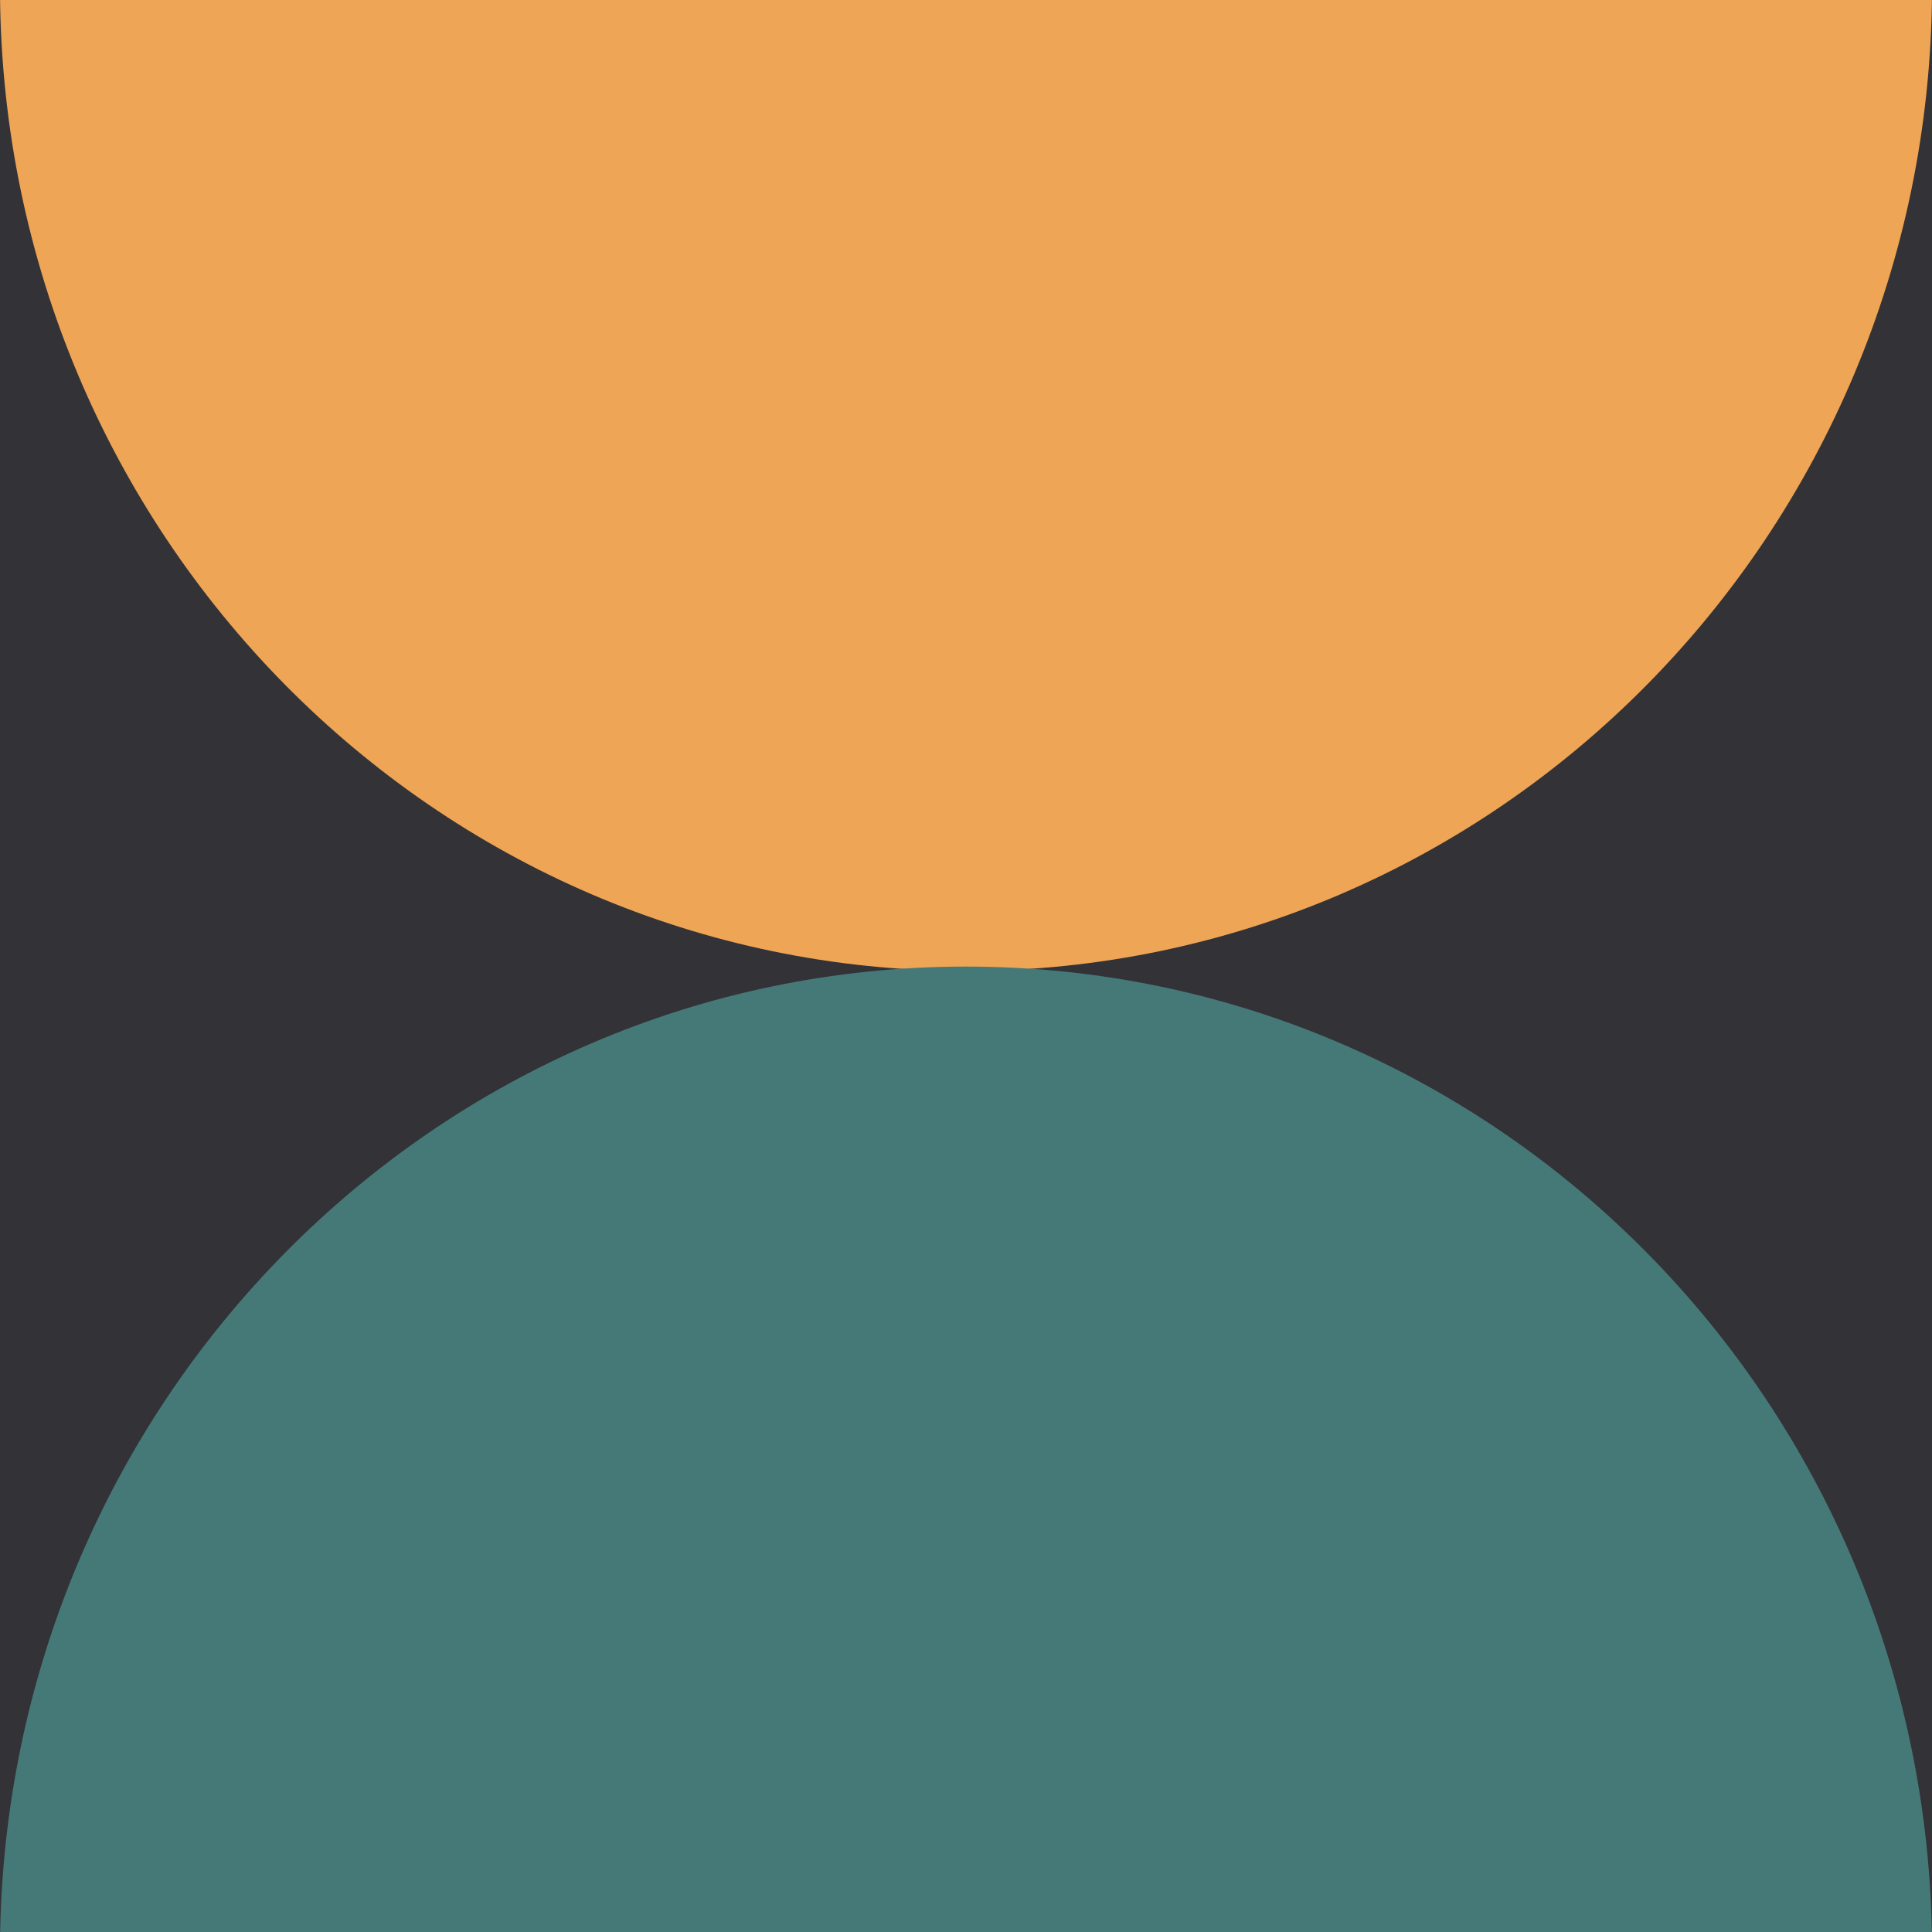 <svg width="256" height="256" viewBox="0 0 256 256" fill="none" xmlns="http://www.w3.org/2000/svg">
<g clip-path="url(#clip0_5531_31436)">
<rect width="256" height="256" fill="#323237"/>
<path fill-rule="evenodd" clip-rule="evenodd" d="M128.853 -132.28H127.147C127.431 -132.282 127.715 -132.283 128 -132.283C128.285 -132.283 128.569 -132.282 128.853 -132.28ZM256 -0.896C255.517 70.739 198.394 128.659 128 128.659C57.605 128.659 0.483 70.739 -0 -0.896H256Z" fill="#EEA556"/>
<path fill-rule="evenodd" clip-rule="evenodd" d="M128.853 389.016H127.147C127.431 389.018 127.715 389.019 128 389.019C128.285 389.019 128.569 389.018 128.853 389.016ZM256 257.633C255.517 185.997 198.395 128.077 128 128.077C57.605 128.077 0.483 185.997 0 257.633H256Z" fill="#457978"/>
</g>
<defs>
<clipPath id="clip0_5531_31436">
<rect width="256" height="256" fill="white"/>
</clipPath>
</defs>
</svg>
